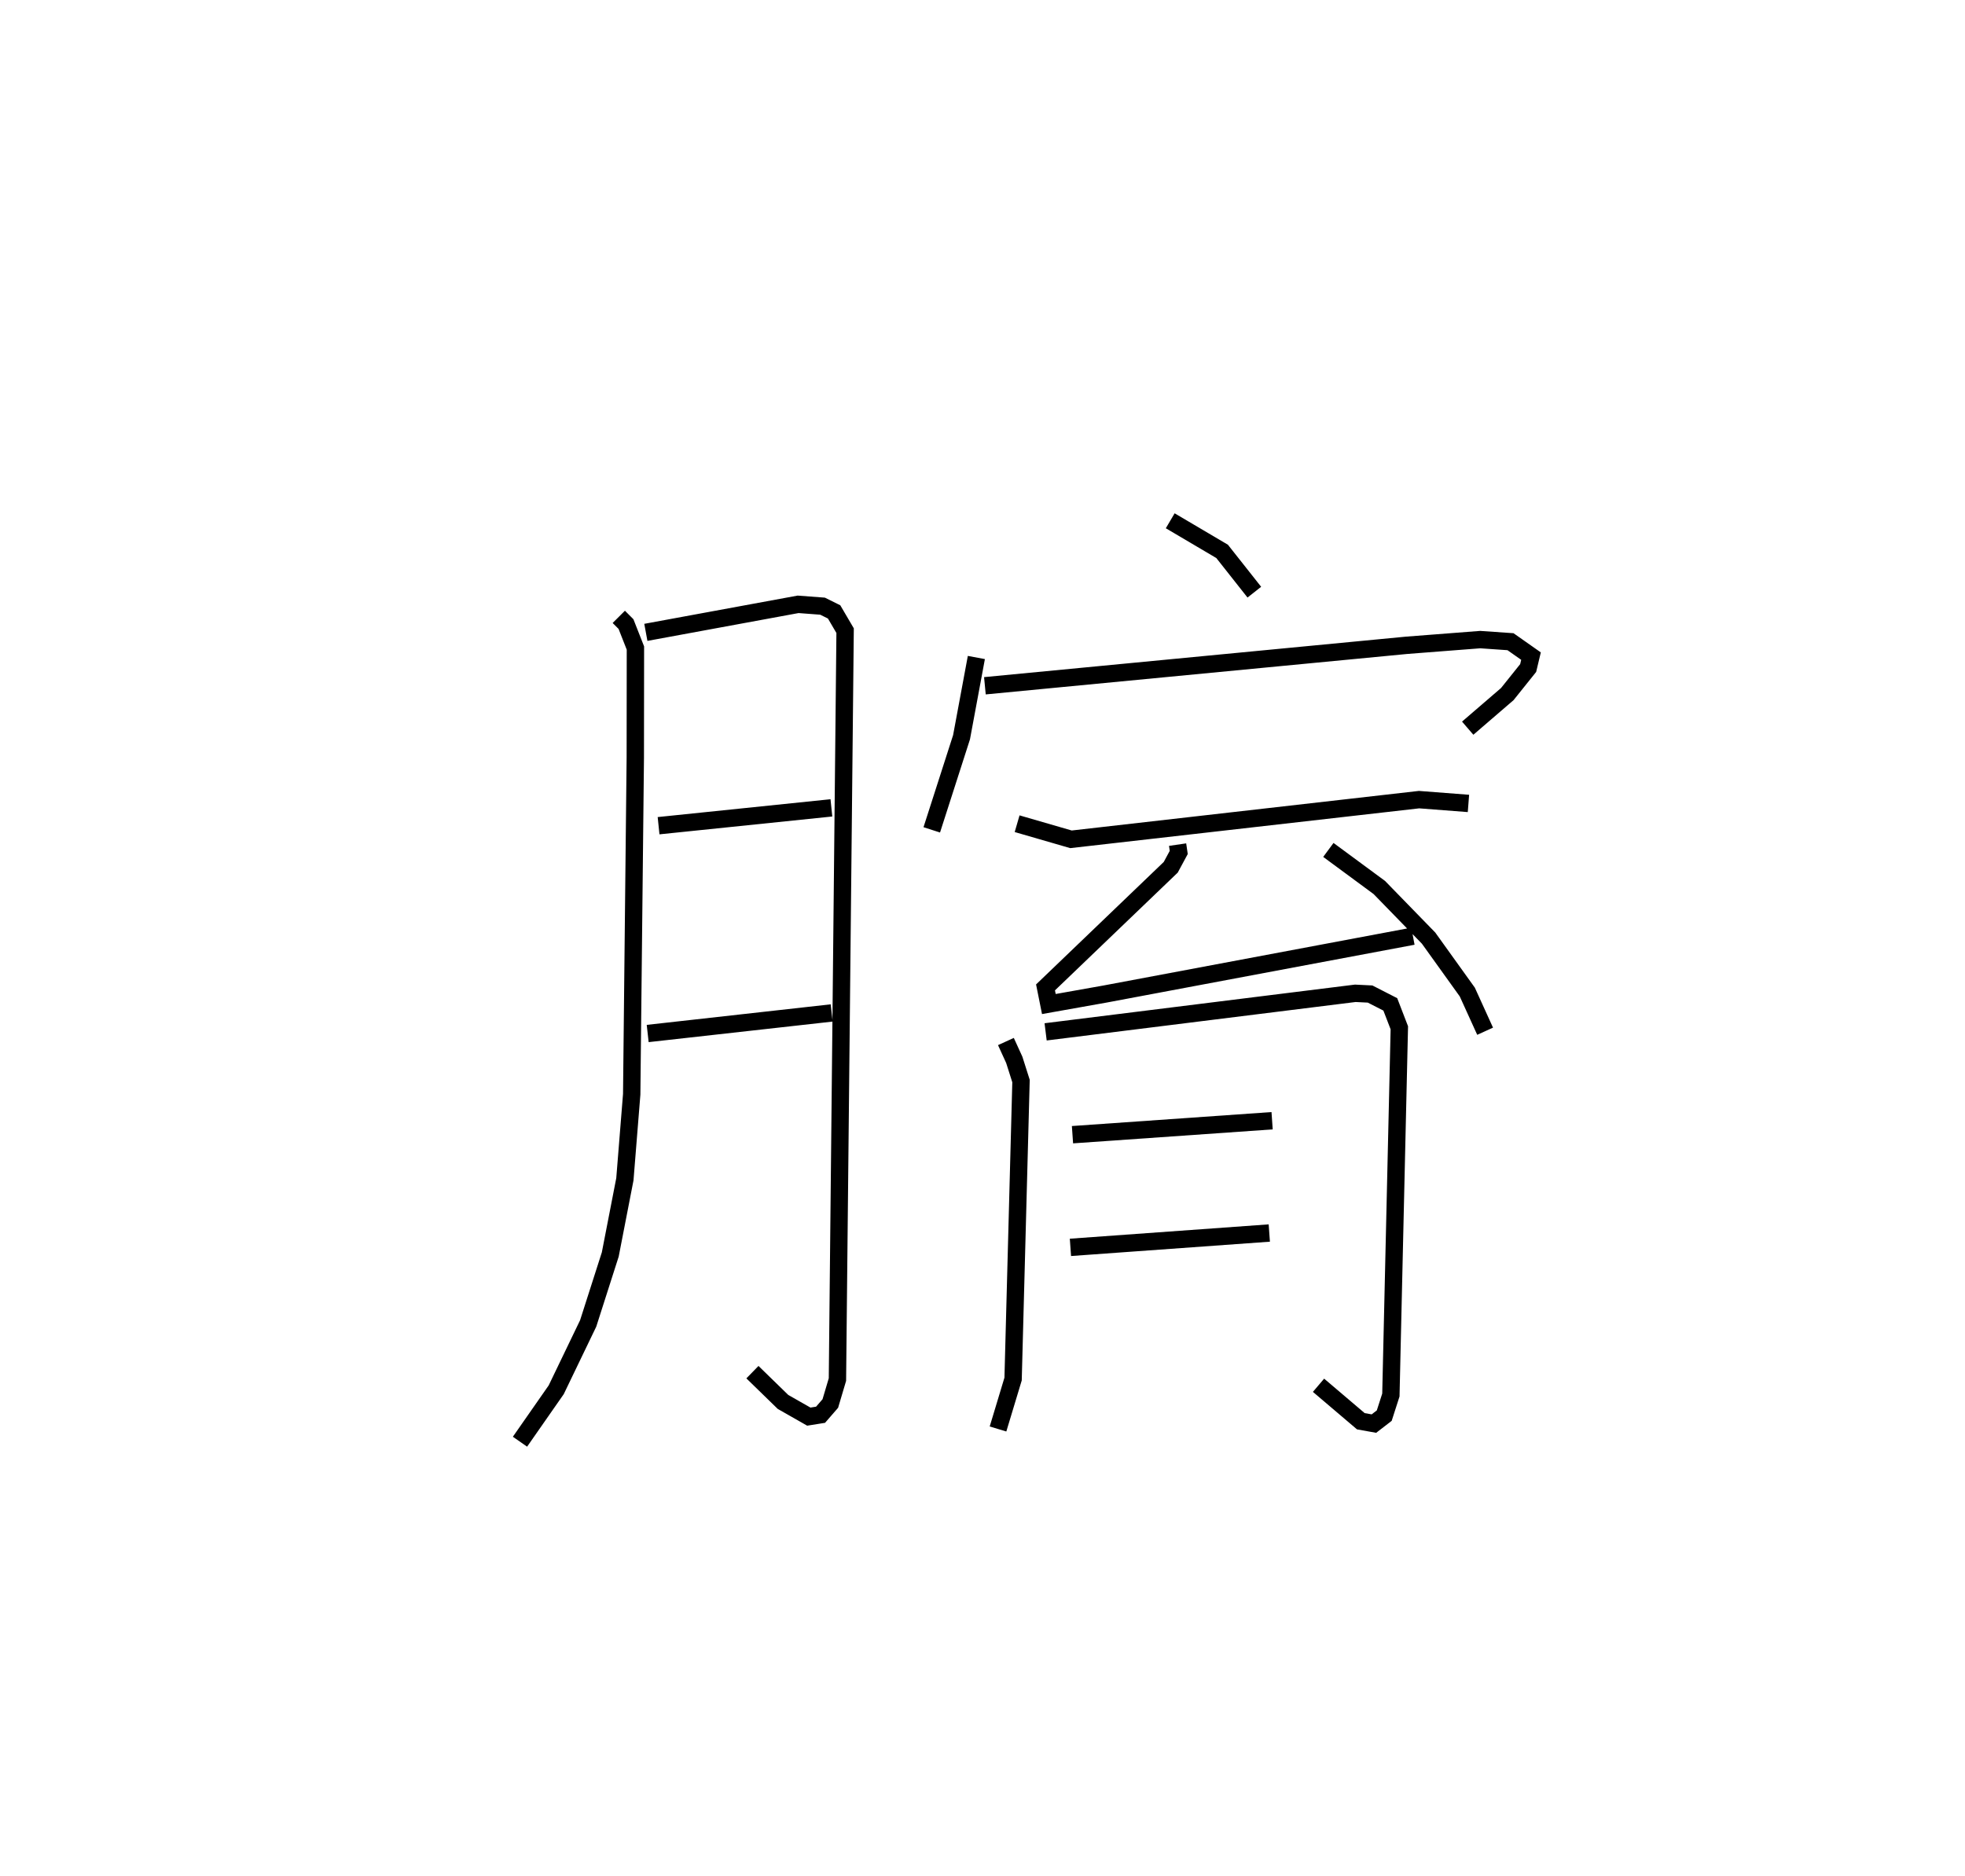 <?xml version="1.0" encoding="utf-8" ?>
<svg baseProfile="full" height="108.061" version="1.1" width="113.199" xmlns="http://www.w3.org/2000/svg" xmlns:ev="http://www.w3.org/2001/xml-events" xmlns:xlink="http://www.w3.org/1999/xlink"><defs /><rect fill="white" height="108.061" width="113.199" x="0" y="0" /><path d="M25,25 m0.0,0.0 m10.647,10.539 l0.415,0.416 0.543,1.381 l-0.007,6.317 -0.207,19.392 l-0.393,4.894 -0.842,4.333 l-1.273,3.975 -1.841,3.822 l-2.087,2.992 m7.251,-46.629 l8.77,-1.615 1.409,0.106 l0.666,0.33 0.634,1.081 l-0.442,43.146 -0.41,1.38 l-0.562,0.648 -0.677,0.108 l-1.487,-0.847 -1.761,-1.715 m-5.407,-31.483 l9.956,-1.028 m-10.583,13 l10.598,-1.184 m19.504,-28.356 l2.989,1.763 1.856,2.35 m-16.013,3.764 l-0.854,4.594 -1.715,5.336 m3.061,-8.301 l24.299,-2.332 4.236,-0.328 l1.744,0.121 1.181,0.83 l-0.164,0.687 -1.202,1.501 l-2.281,1.964 m-25.957,5.504 l3.103,0.899 20.052,-2.286 l2.845,0.219 m-16.755,2.373 l0.066,0.451 -0.461,0.854 l-7.214,6.921 0.192,0.958 l3.238,-0.576 17.737,-3.331 m-4.873,-4.971 l2.935,2.164 2.839,2.917 l2.23,3.107 1.026,2.257 m-27.606,0.593 l0.482,1.056 0.388,1.221 l-0.456,17.168 -0.869,2.878 m2.743,-22.88 l17.839,-2.221 0.852,0.042 l1.165,0.596 0.52,1.349 l-0.487,21.157 -0.382,1.187 l-0.595,0.459 -0.753,-0.135 l-2.438,-2.073 m-14.174,-14.436 l11.5,-0.805 m-11.618,7.296 l11.456,-0.826 " fill="none" stroke="black" stroke-width="1" /></svg>